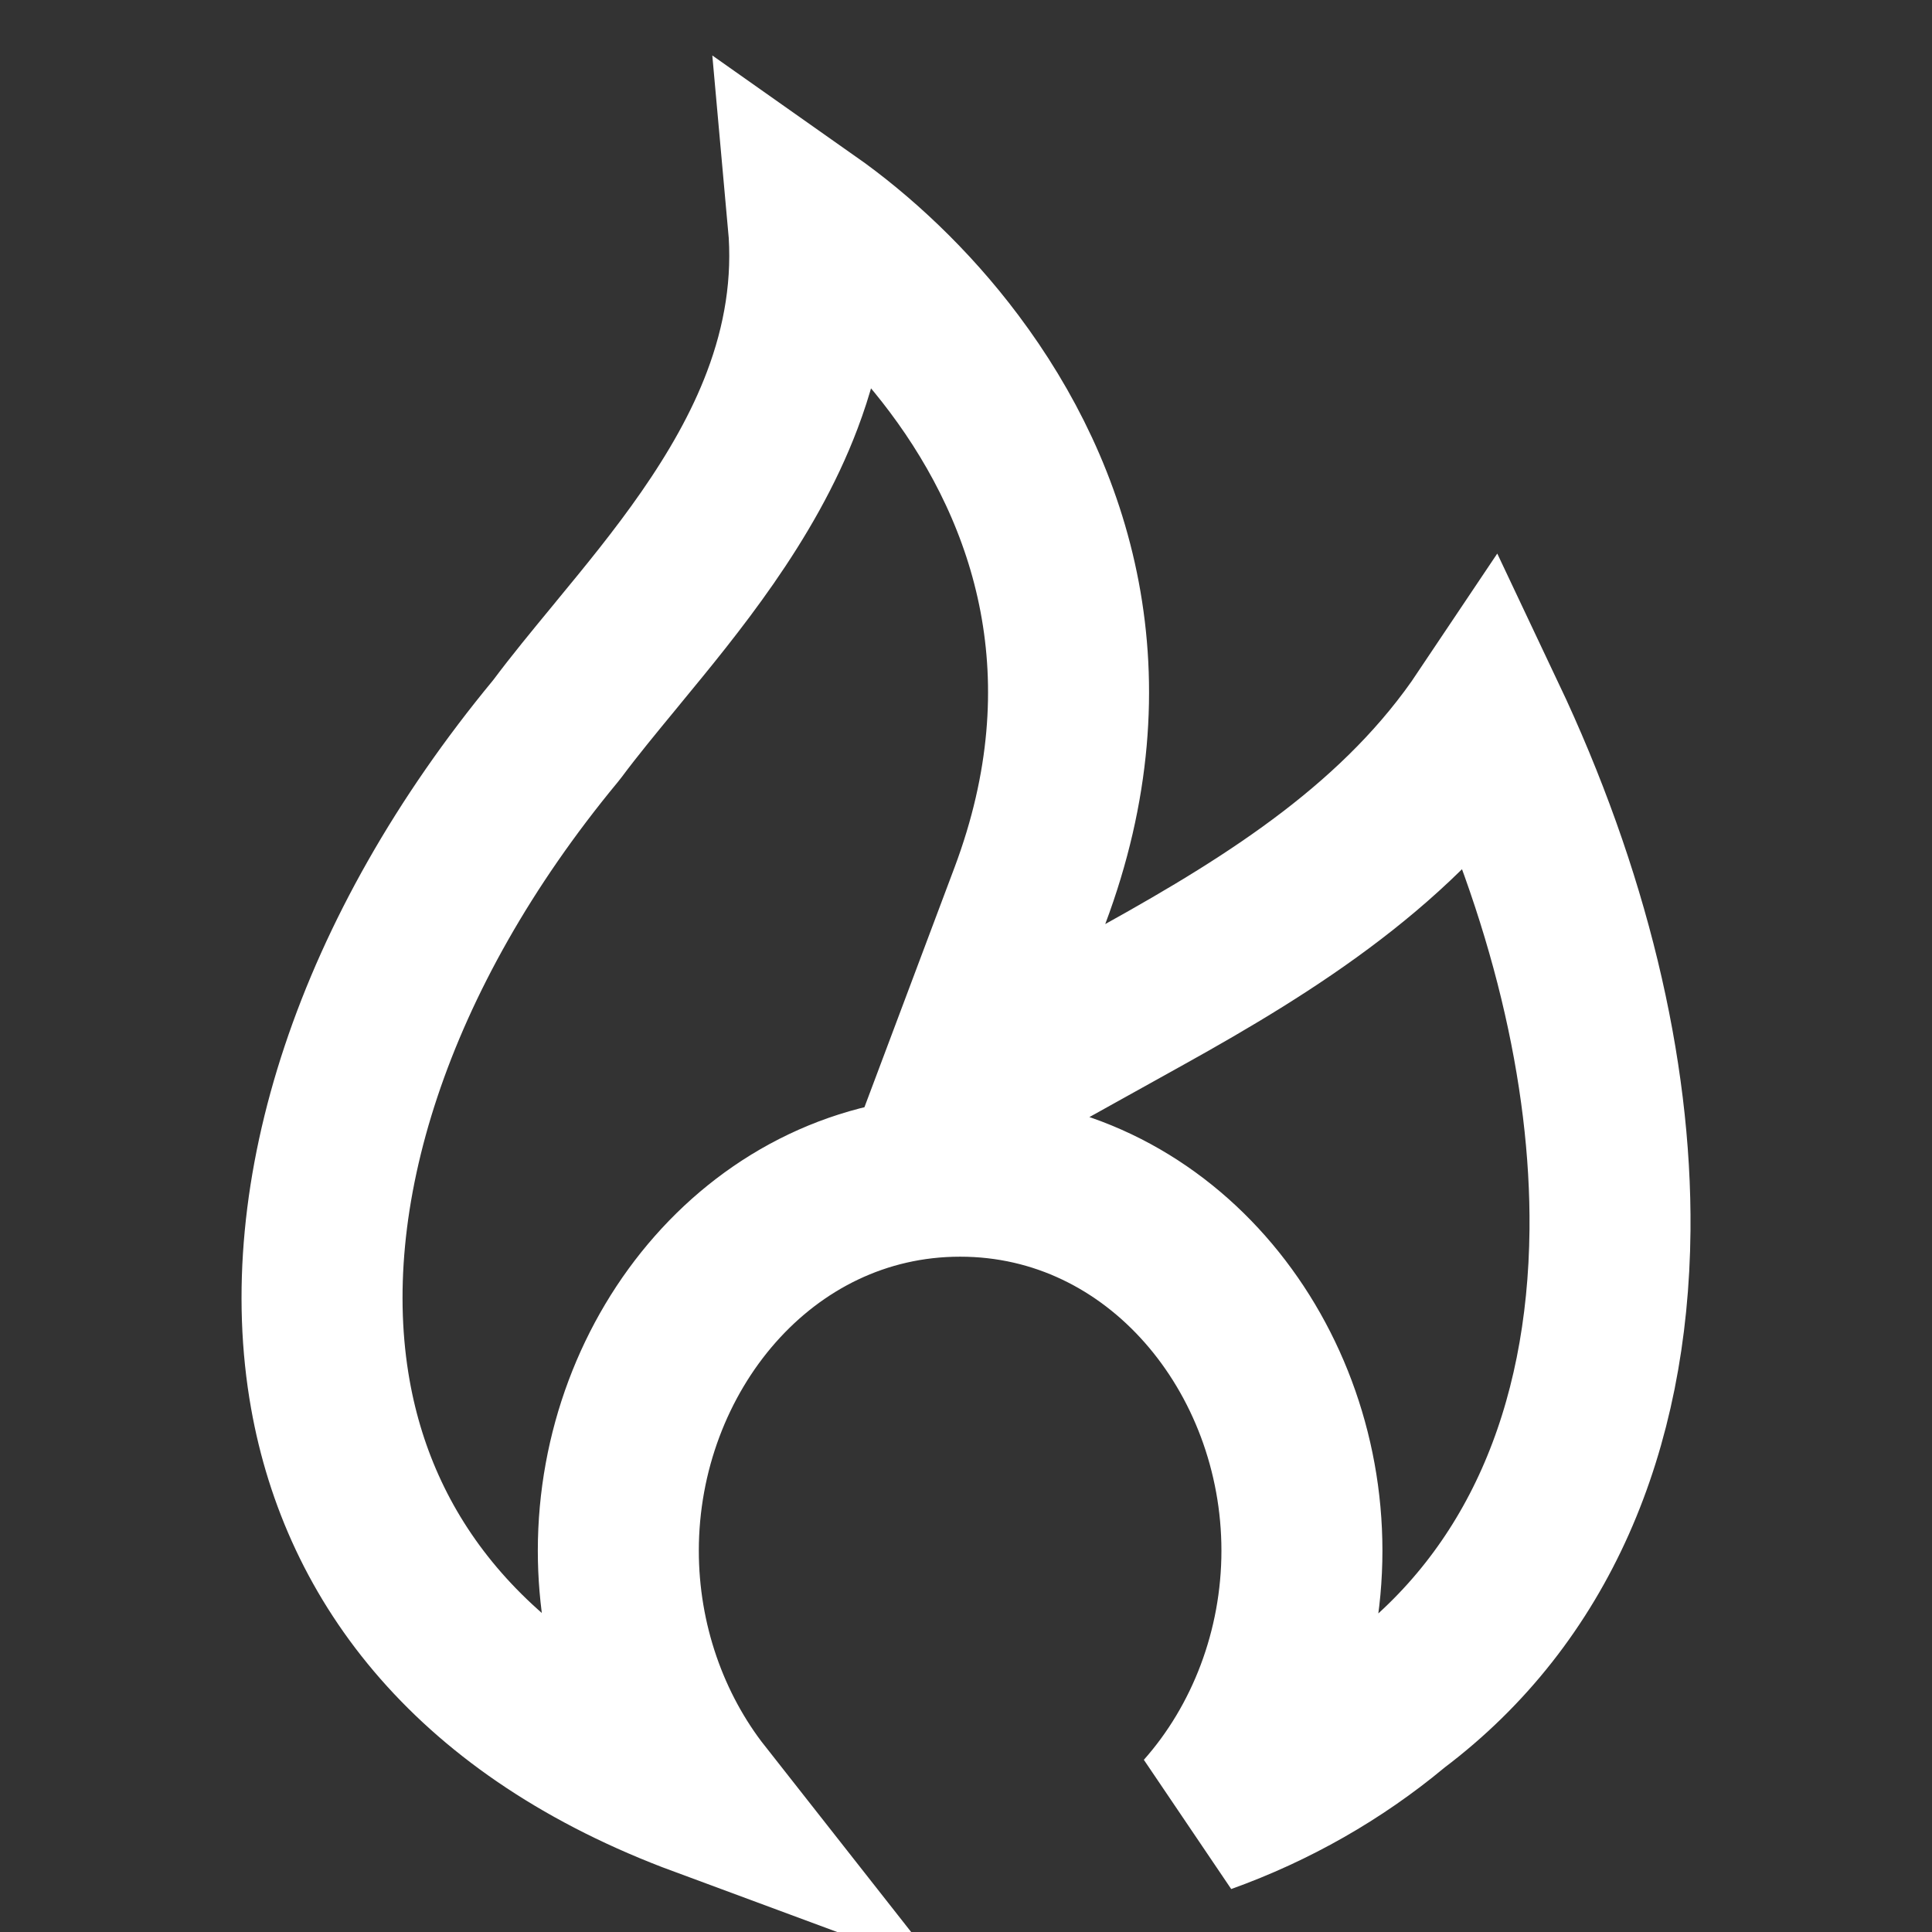 <svg width="24" height="24" viewBox="0 0 24 24" fill="none" xmlns="http://www.w3.org/2000/svg">
<rect x="0" y="0" width="24" height="24" fill="#333333" stroke="none"/>
<path d="M12.793 11.129L11.836 13.676L14.214 12.354C15.823 11.46 17.404 10.461 18.45 8.898C19.488 11.091 20.018 13.301 20 15.28C19.976 17.763 19.1 19.831 17.336 21.164L17.317 21.178L17.3 21.193C16.619 21.758 15.827 22.213 14.957 22.525C15.719 21.667 16.173 20.498 16.173 19.263C16.173 16.808 14.38 14.611 11.927 14.611C9.474 14.611 7.681 16.808 7.681 19.263C7.681 20.399 8.064 21.479 8.719 22.312C5.861 21.254 4.472 19.391 4.104 17.323C3.665 14.86 4.627 11.833 6.897 9.086L6.912 9.067L6.927 9.048C7.136 8.768 7.375 8.478 7.642 8.154C7.656 8.136 7.671 8.118 7.686 8.1C8.38 7.258 9.255 6.198 9.718 4.97C9.981 4.275 10.111 3.533 10.04 2.751C10.652 3.182 11.299 3.779 11.851 4.516C13.074 6.146 13.813 8.412 12.793 11.129Z" stroke="white" stroke-width="2"/>
</svg>
